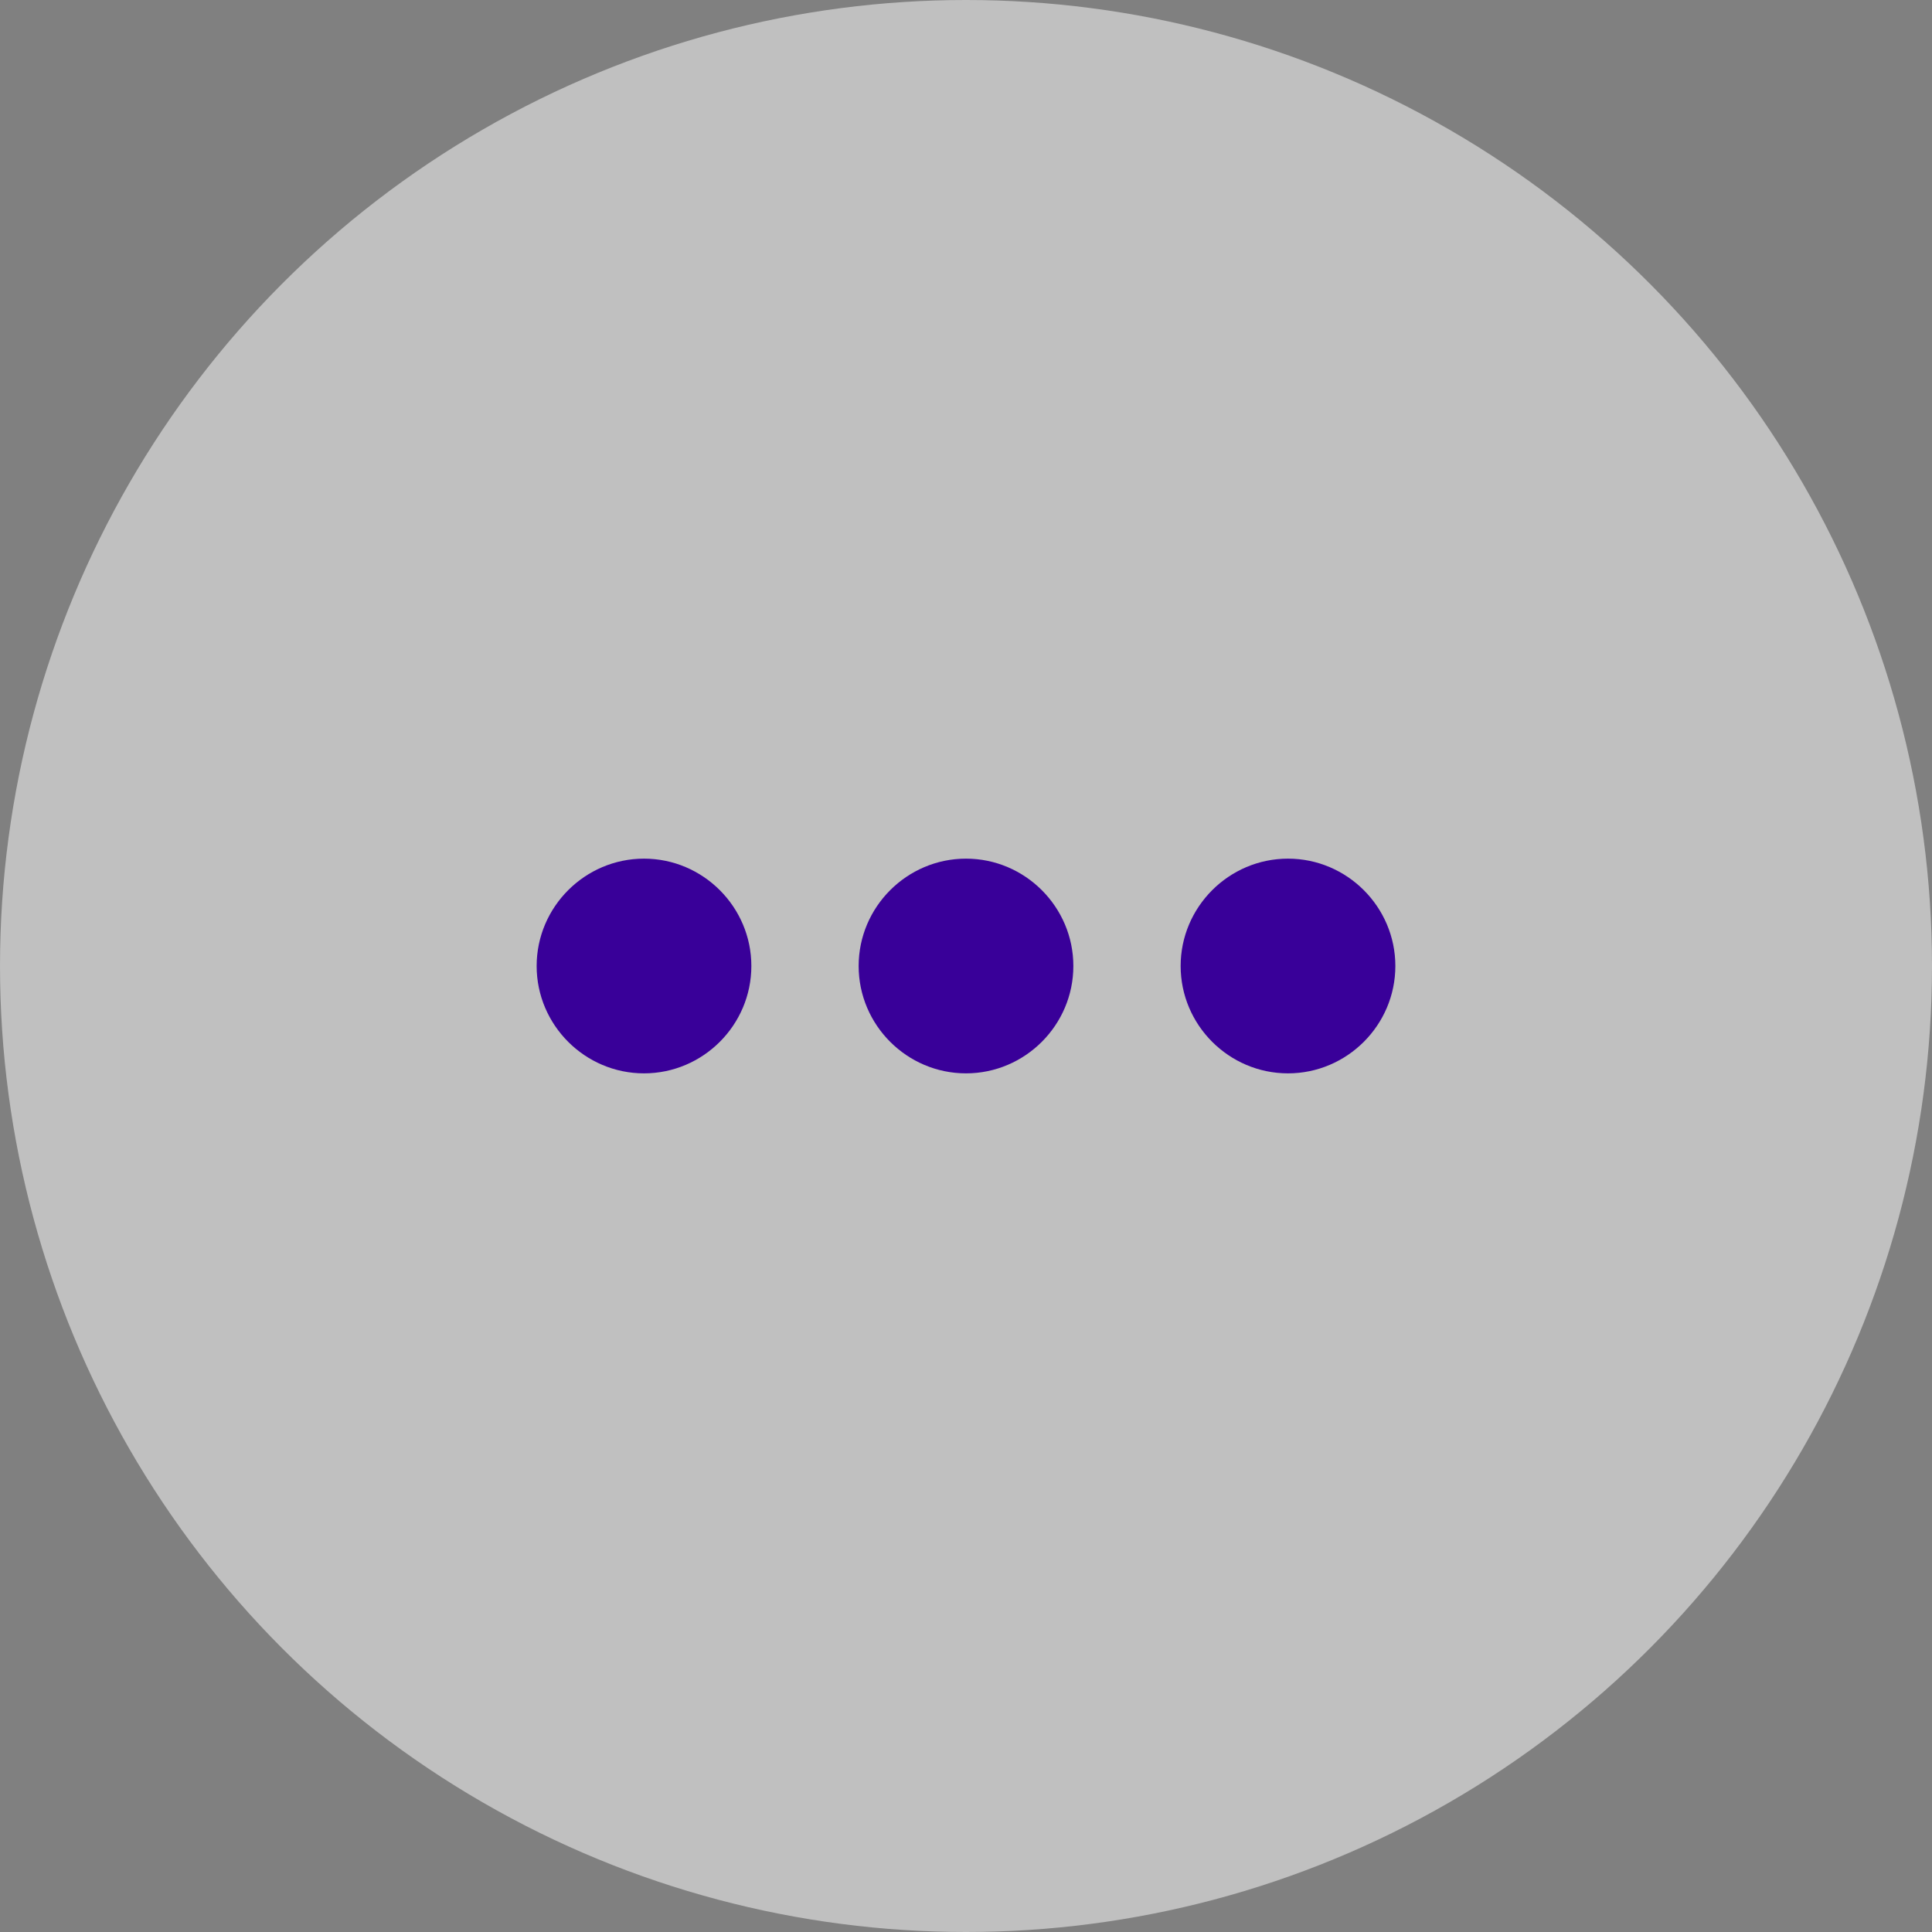 <svg width="30" height="30" viewBox="0 0 30 30" fill="none" xmlns="http://www.w3.org/2000/svg">
<rect x="0" y="0" width="30" height="30" fill="#808080" stroke="none"/>
<circle cx="15" cy="15" r="15" fill="white" fill-opacity="0.5"/>
<g clip-path="url(#clip0_1967_9682)">
<path d="M10 13.333C9.083 13.333 8.333 14.083 8.333 15C8.333 15.917 9.083 16.667 10 16.667C10.917 16.667 11.667 15.917 11.667 15C11.667 14.083 10.917 13.333 10 13.333ZM20 13.333C19.083 13.333 18.333 14.083 18.333 15C18.333 15.917 19.083 16.667 20 16.667C20.917 16.667 21.667 15.917 21.667 15C21.667 14.083 20.917 13.333 20 13.333ZM15 13.333C14.083 13.333 13.333 14.083 13.333 15C13.333 15.917 14.083 16.667 15 16.667C15.917 16.667 16.667 15.917 16.667 15C16.667 14.083 15.917 13.333 15 13.333Z" fill="#390099"/>
</g>
<defs>
<clipPath id="clip0_1967_9682">
<rect width="20" height="20" fill="white" transform="translate(5 5)"/>
</clipPath>
</defs>
</svg>
